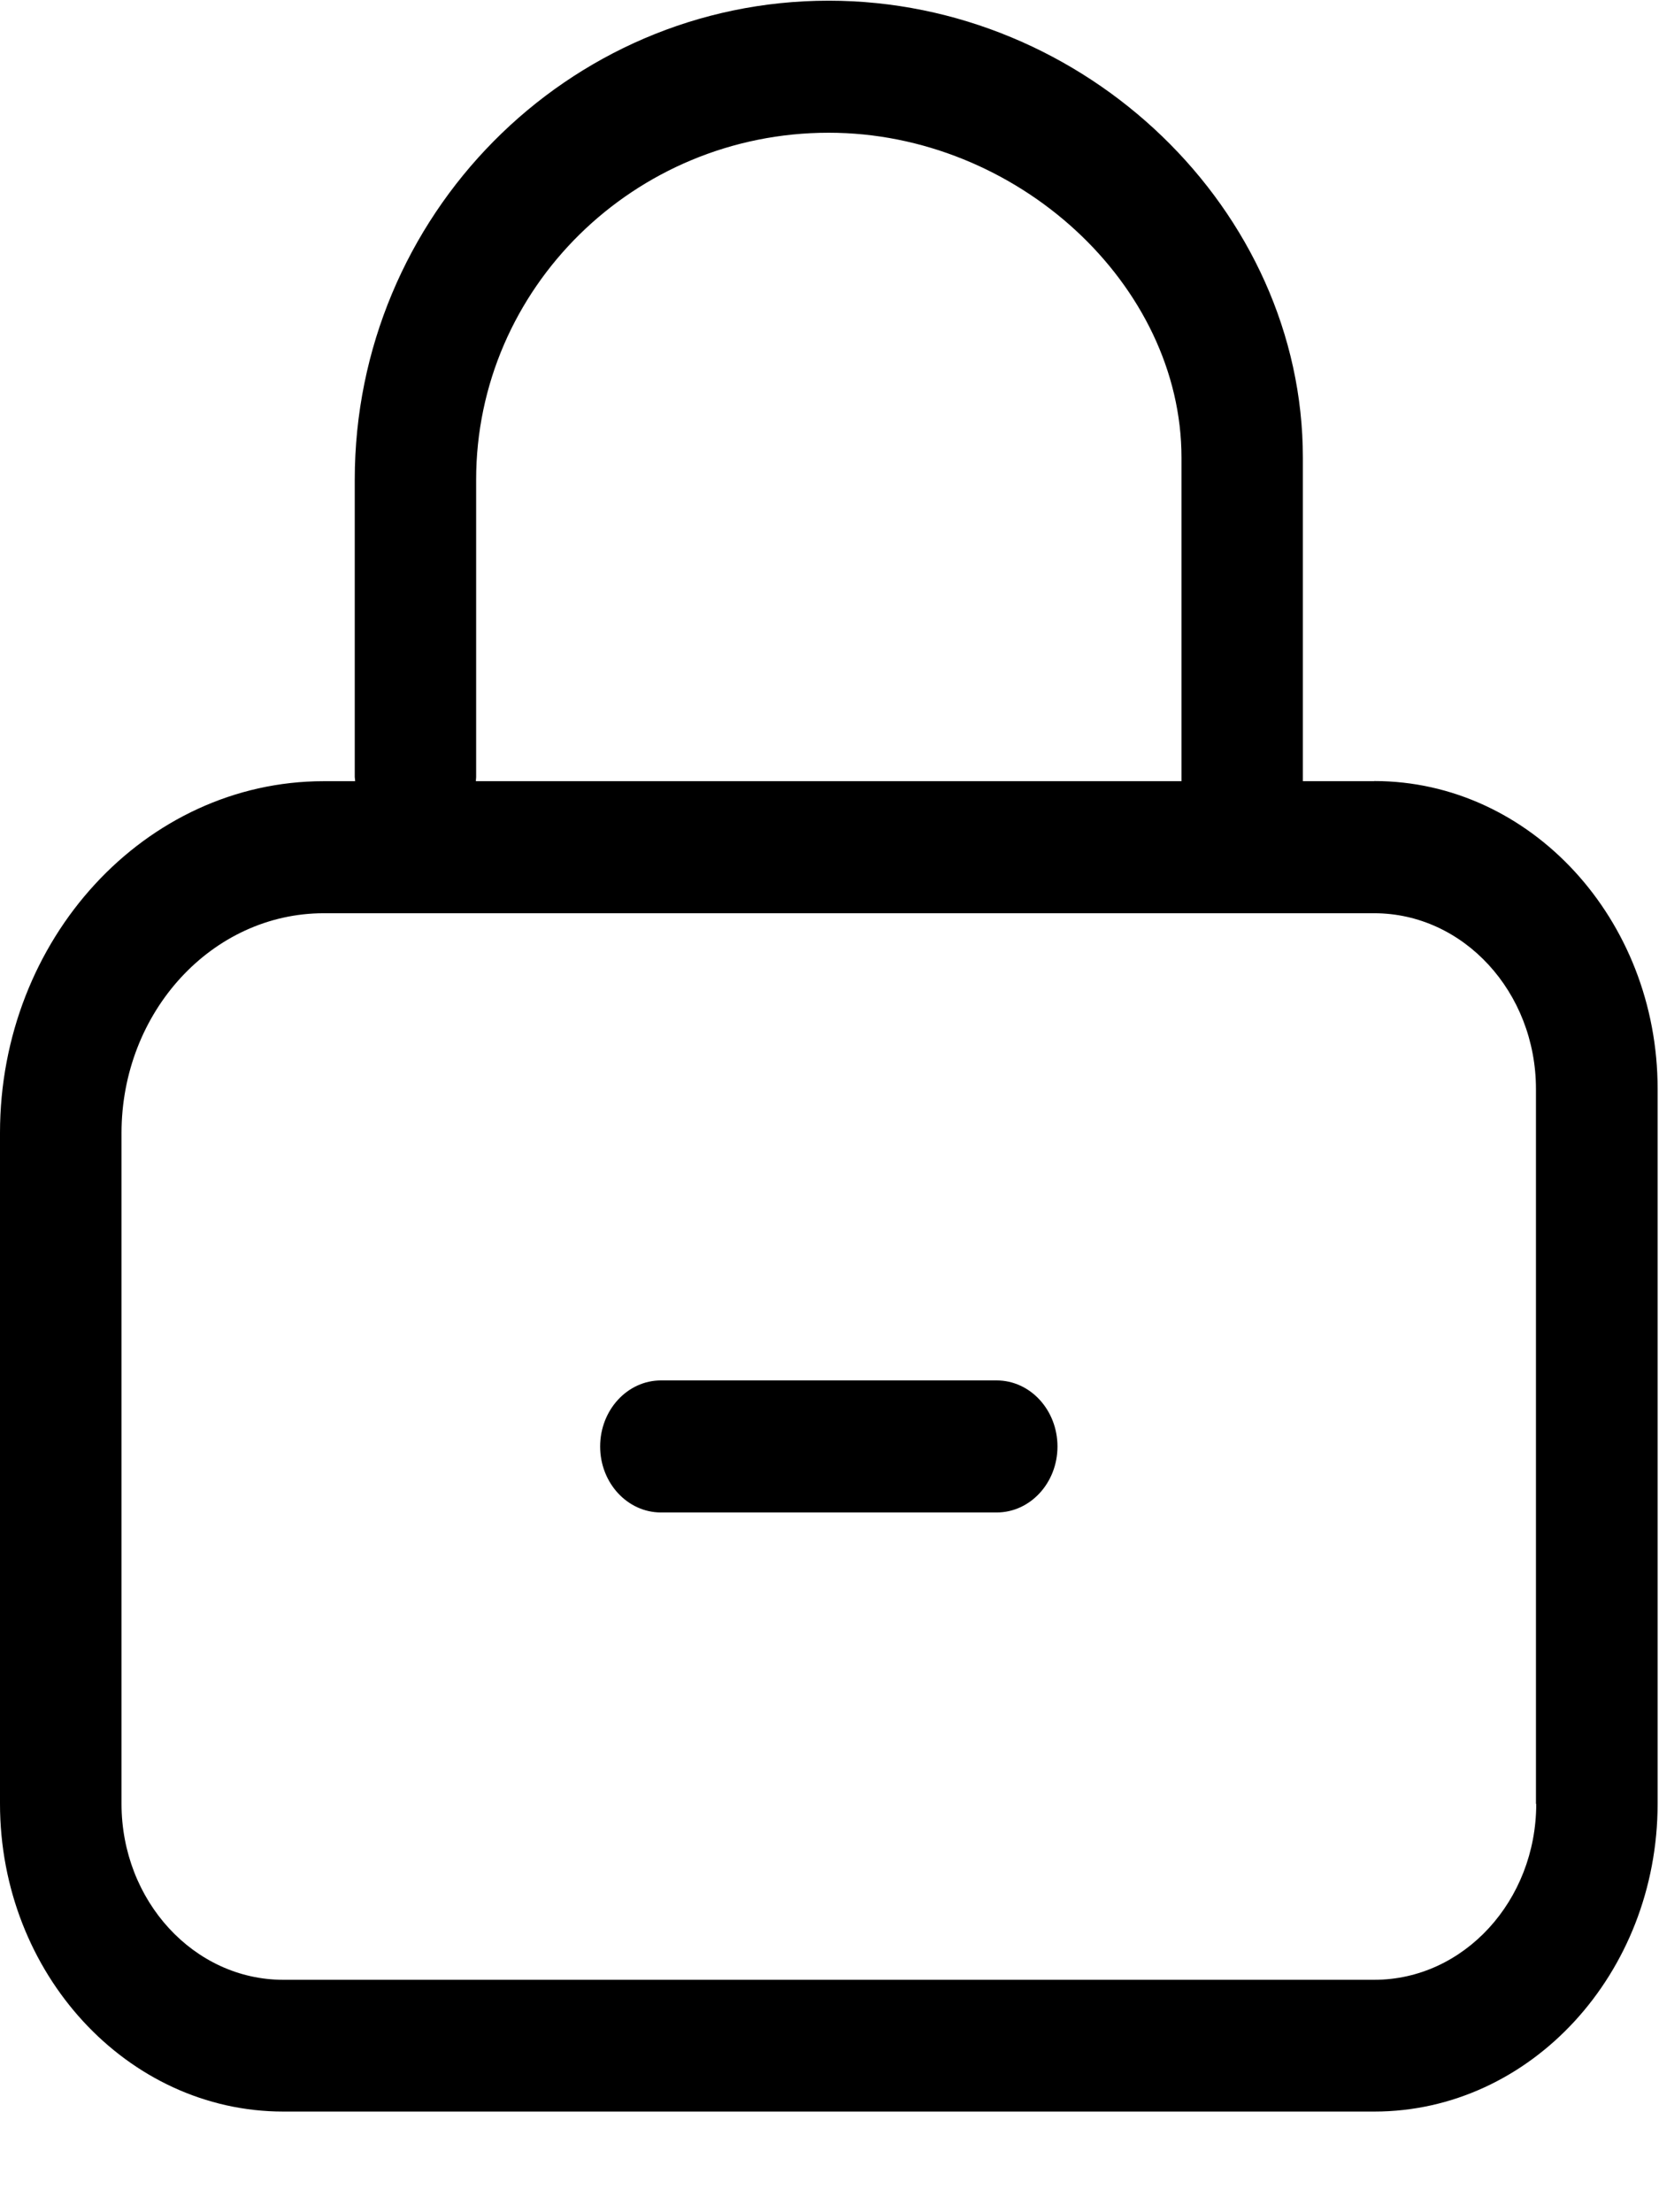 <svg width="12" height="16" xmlns="http://www.w3.org/2000/svg"><path d="M9.941 5.65h-.517V3.31c0-1.79-1.57-3.305-3.43-3.305-1.89 0-3.428 1.555-3.428 3.465v2.15l.003.03h-.227C1.05 5.65 0 6.791 0 8.194v4.851c0 1.228.92 2.227 2.049 2.227h7.892c1.13 0 2.049-.999 2.049-2.227v-5.17c0-1.227-.92-2.226-2.049-2.226zm-6.497-.029V3.47c0-1.384 1.144-2.51 2.55-2.51 1.36 0 2.552 1.098 2.552 2.35v2.34H3.442l.002-.029zm7.668 7.425c0 .702-.525 1.273-1.171 1.273H2.049c-.646 0-1.17-.571-1.17-1.273V8.195c0-.877.656-1.59 1.463-1.59H9.94c.646 0 1.17.57 1.17 1.272v5.17z"/><path d="M7.209 9.984H4.781c-.243 0-.44.214-.44.478 0 .263.197.477.44.477h2.428c.243 0 .44-.214.44-.477 0-.264-.197-.478-.44-.478z"/></svg>